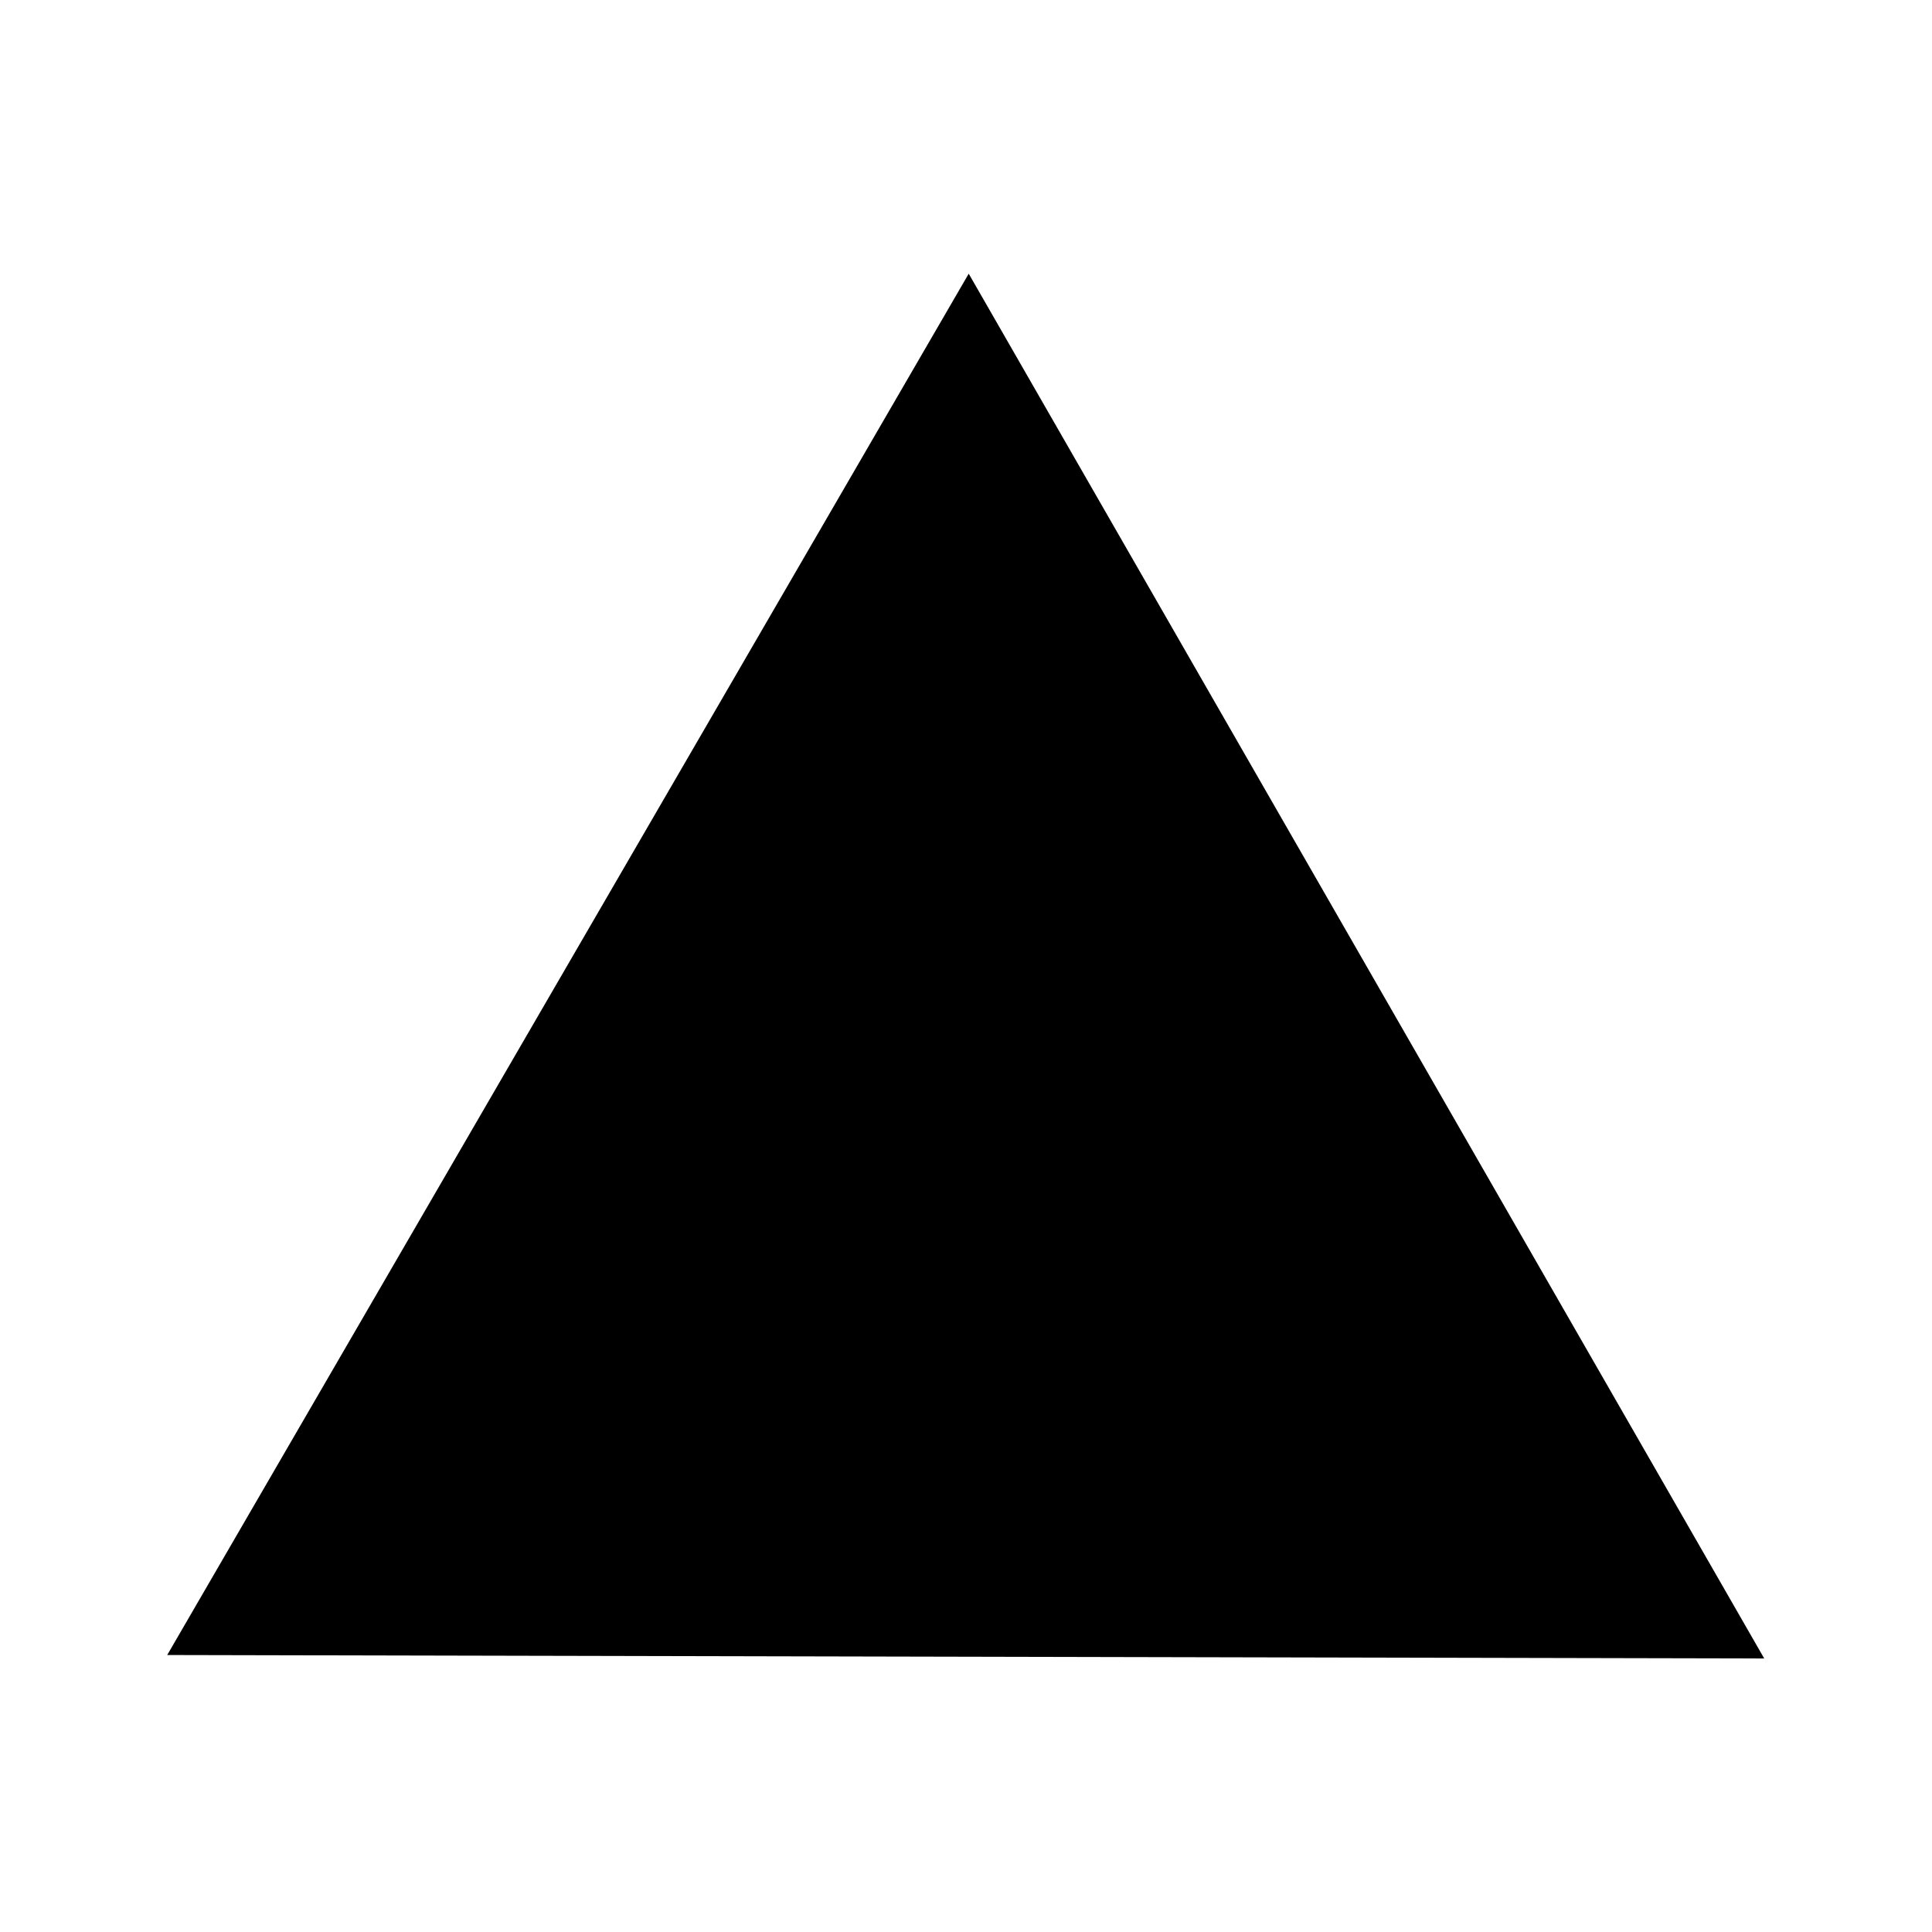 <svg xmlns:svg="http://www.w3.org/2000/svg" xmlns="http://www.w3.org/2000/svg" viewBox="0 0 1814.173 1814.173" height="512mm" width="512mm">
	<g transform="matrix(1.198,0,0,-1.198,-132.454,1212.238)">
		<path d="M 241.626,-285.347 1493.395,-288.056 869.856,797.362 Z" />
	</g>
</svg>
